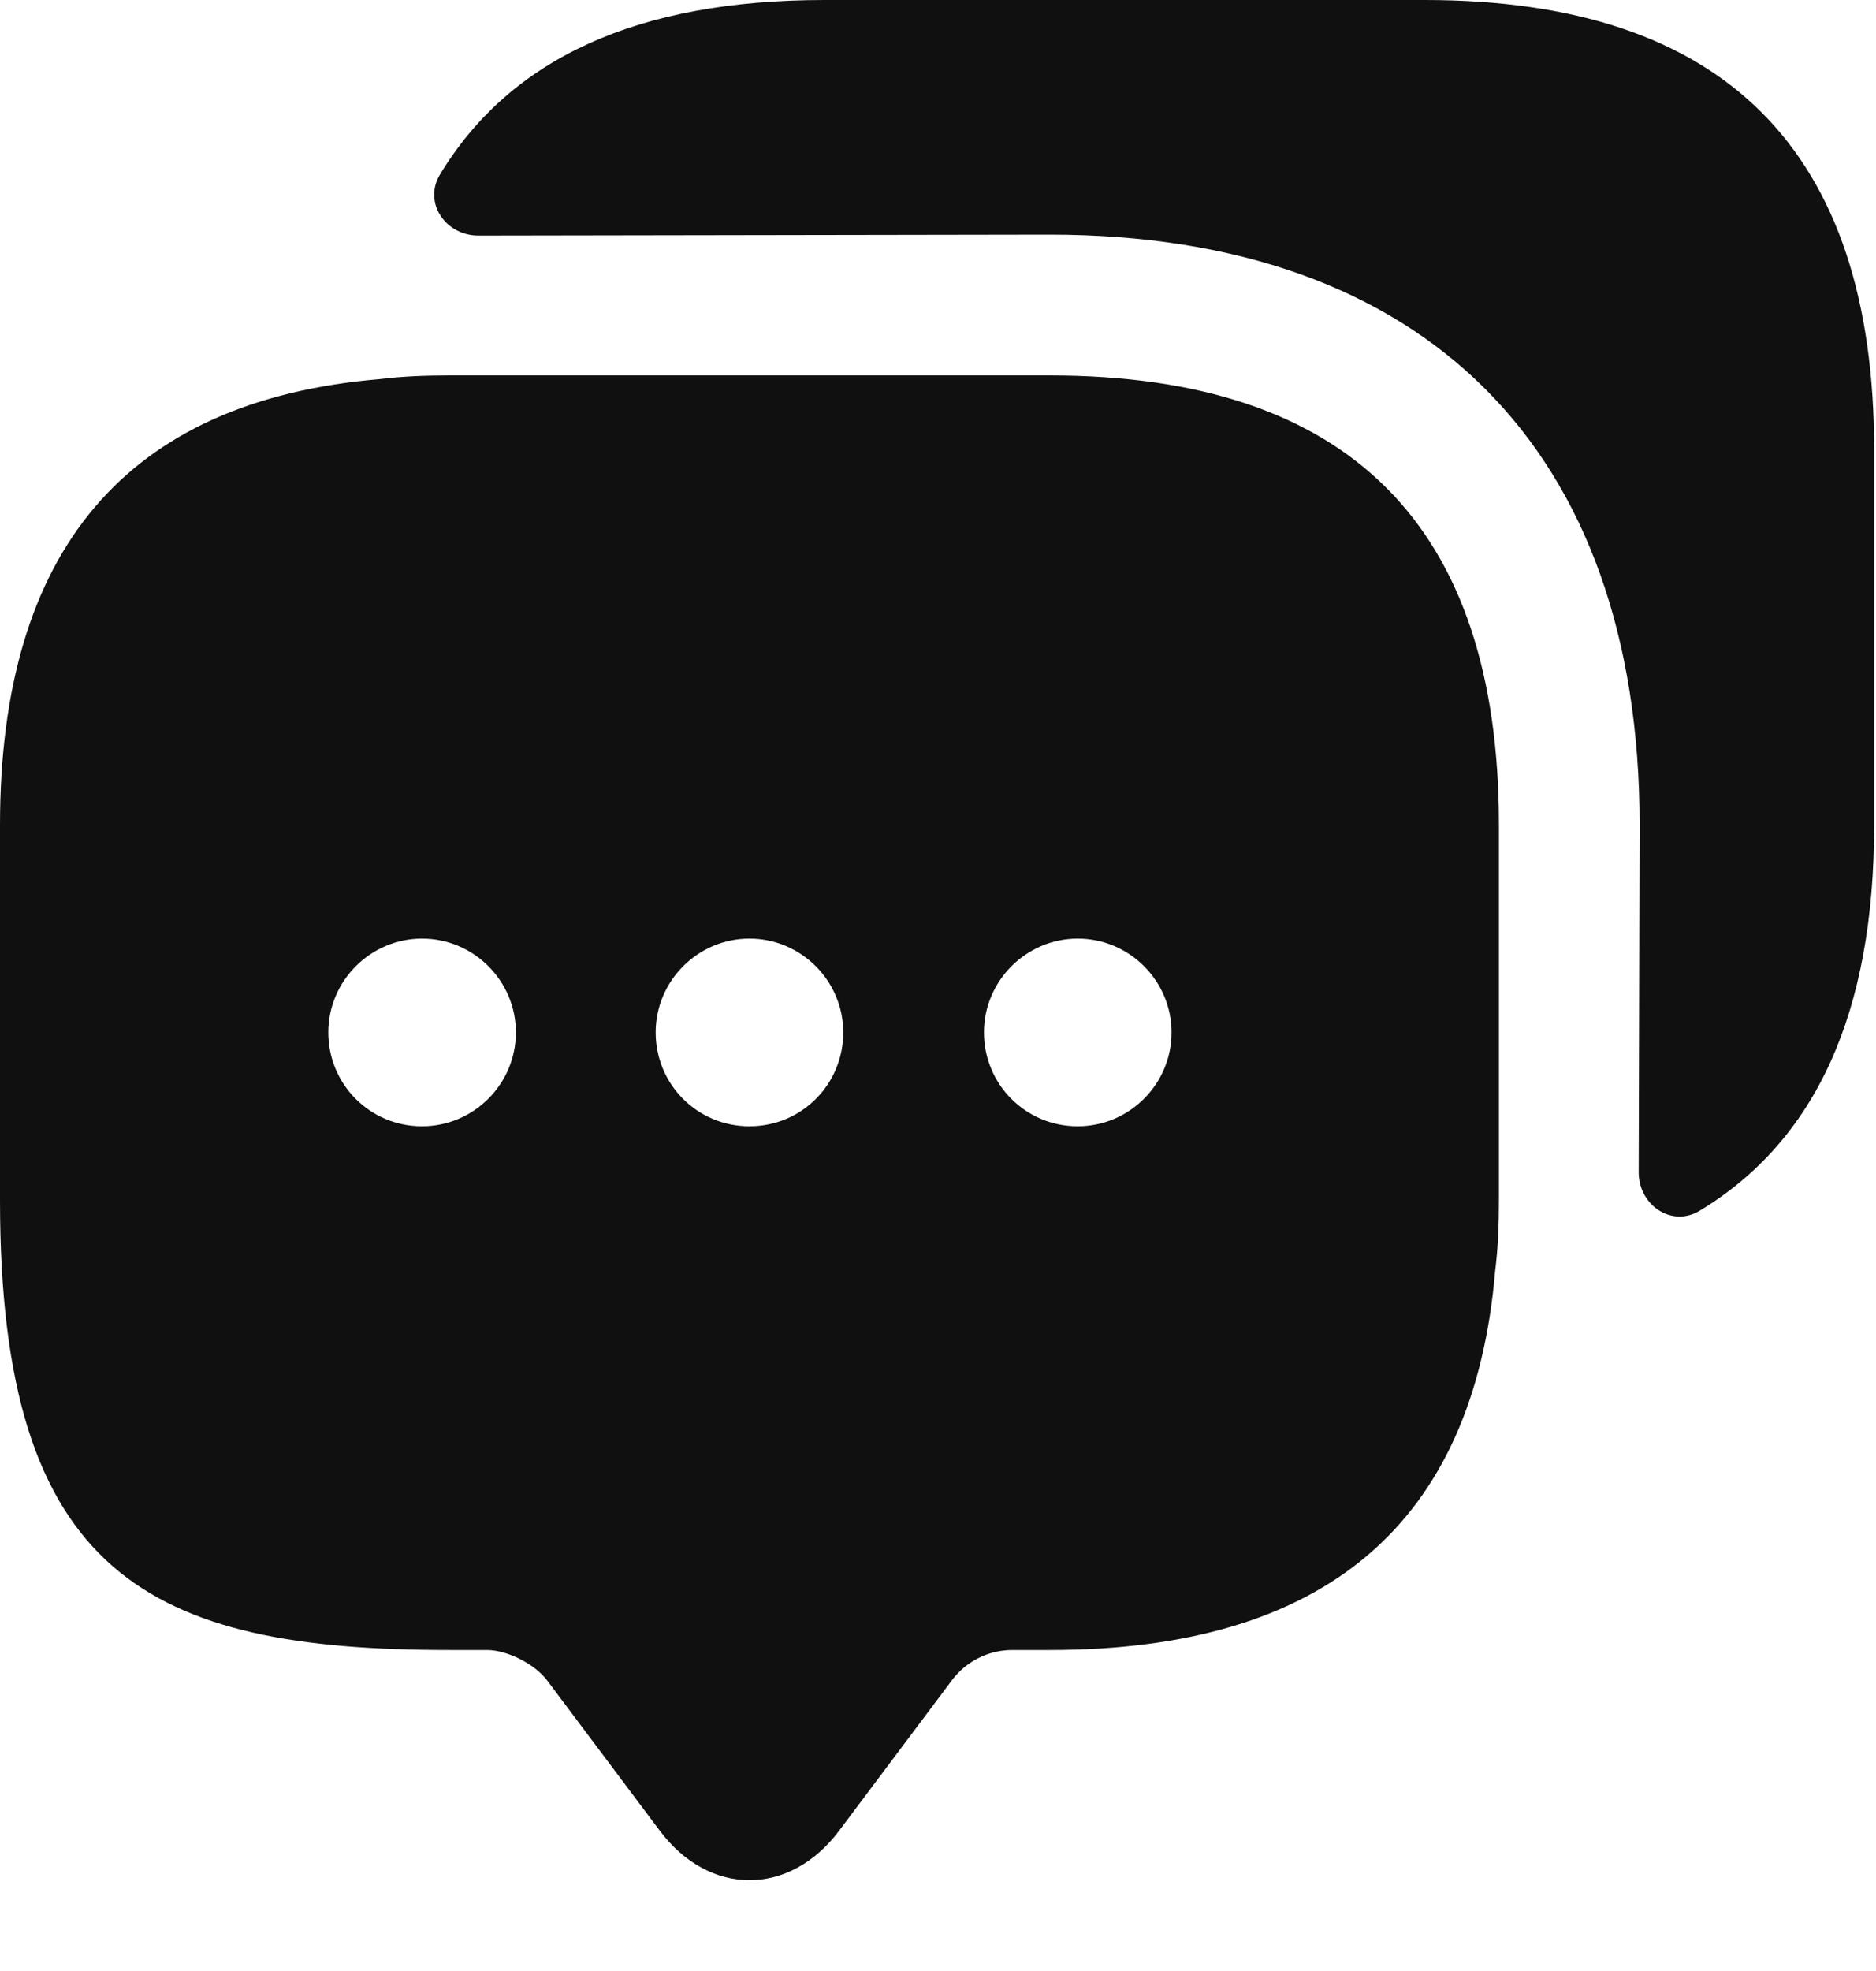 <svg width="20" height="21" viewBox="0 0 20 21" fill="none" xmlns="http://www.w3.org/2000/svg">
<path d="M11.19 4H4.79C4.53 4 4.28 4.01 4.04 4.04C1.35 4.27 0 5.86 0 8.79V12.79C0 16.79 1.6 17.58 4.79 17.58H5.19C5.41 17.58 5.7 17.73 5.83 17.9L7.03 19.5C7.56 20.21 8.42 20.21 8.95 19.5L10.15 17.9C10.3 17.7 10.54 17.58 10.79 17.58H11.19C14.12 17.58 15.71 16.24 15.94 13.54C15.97 13.3 15.98 13.05 15.98 12.79V8.79C15.98 5.6 14.38 4 11.19 4ZM4.5 12C3.94 12 3.5 11.55 3.5 11C3.5 10.45 3.95 10 4.5 10C5.05 10 5.5 10.45 5.5 11C5.5 11.55 5.05 12 4.5 12ZM7.99 12C7.43 12 6.99 11.55 6.99 11C6.99 10.45 7.44 10 7.99 10C8.54 10 8.99 10.45 8.99 11C8.99 11.55 8.55 12 7.99 12ZM11.49 12C10.93 12 10.49 11.55 10.49 11C10.49 10.45 10.94 10 11.49 10C12.04 10 12.49 10.45 12.49 11C12.49 11.55 12.04 12 11.49 12Z" fill="#101010"/>
<path d="M19.98 4.79V8.79C19.98 10.79 19.36 12.15 18.12 12.9C17.82 13.08 17.47 12.84 17.47 12.49L17.48 8.79C17.48 4.79 15.19 2.5 11.19 2.5L5.1 2.51C4.75 2.51 4.51 2.16 4.69 1.86C5.44 0.62 6.8 0 8.79 0H15.19C18.38 0 19.98 1.6 19.98 4.79Z" fill="#101010"/>
</svg>
